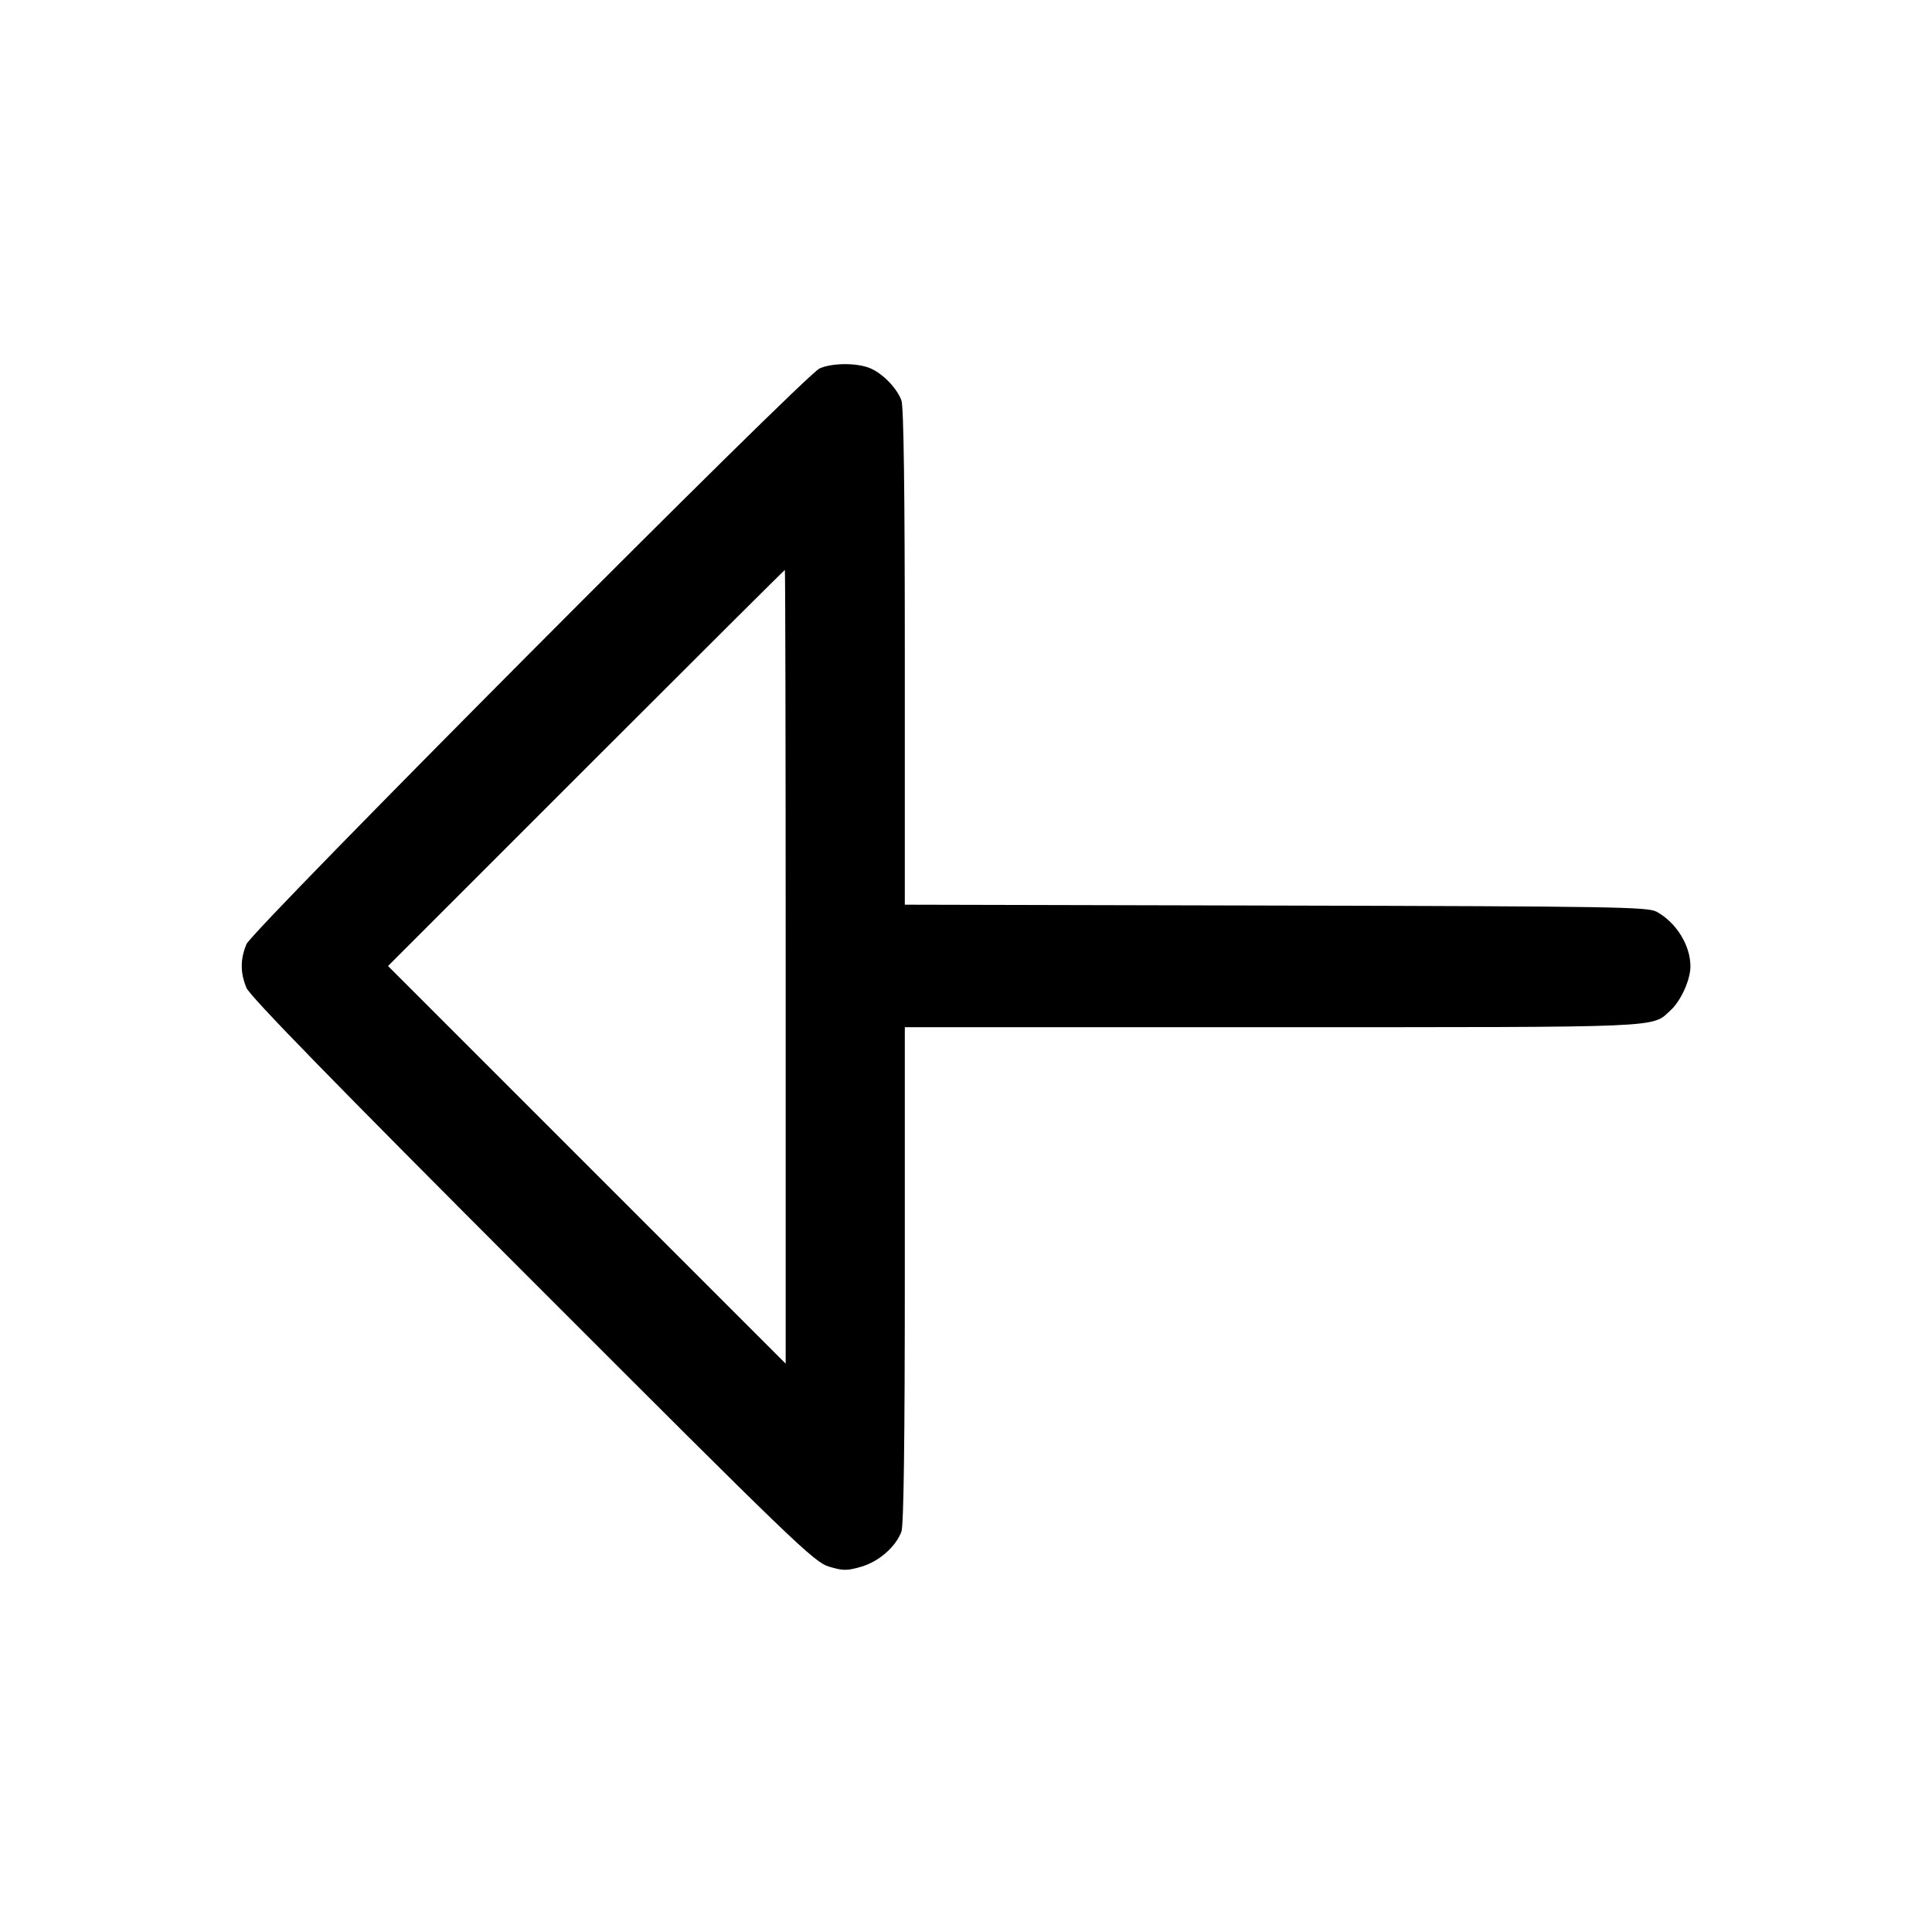 <svg fill="currentColor" viewBox="0 0 256 256" xmlns="http://www.w3.org/2000/svg"><path d="M108.587 48.828 C 106.559 49.750,33.441 123.201,32.655 125.106 C 31.825 127.118,31.825 128.882,32.655 130.894 C 33.115 132.010,44.332 143.510,70.521 169.717 C 105.349 204.568,107.869 206.994,109.851 207.587 C 111.717 208.146,112.224 208.147,114.124 207.595 C 116.455 206.917,118.680 204.977,119.440 202.959 C 119.746 202.150,119.893 191.042,119.893 168.932 L 119.893 136.107 168.547 136.107 C 221.308 136.107,218.809 136.214,221.384 133.846 C 222.726 132.613,223.979 129.847,223.991 128.093 C 224.009 125.299,222.143 122.260,219.520 120.813 C 218.353 120.169,213.888 120.096,169.067 119.991 L 119.893 119.876 119.893 87.059 C 119.893 64.910,119.746 53.852,119.440 53.041 C 118.822 51.407,116.981 49.511,115.320 48.801 C 113.584 48.058,110.253 48.071,108.587 48.828 M104.107 128.106 L 104.107 180.692 77.761 154.347 L 51.415 128.001 77.653 101.760 C 92.084 87.328,103.939 75.520,103.999 75.520 C 104.058 75.520,104.107 99.184,104.107 128.106 " stroke="none" fill-rule="evenodd"></path></svg>